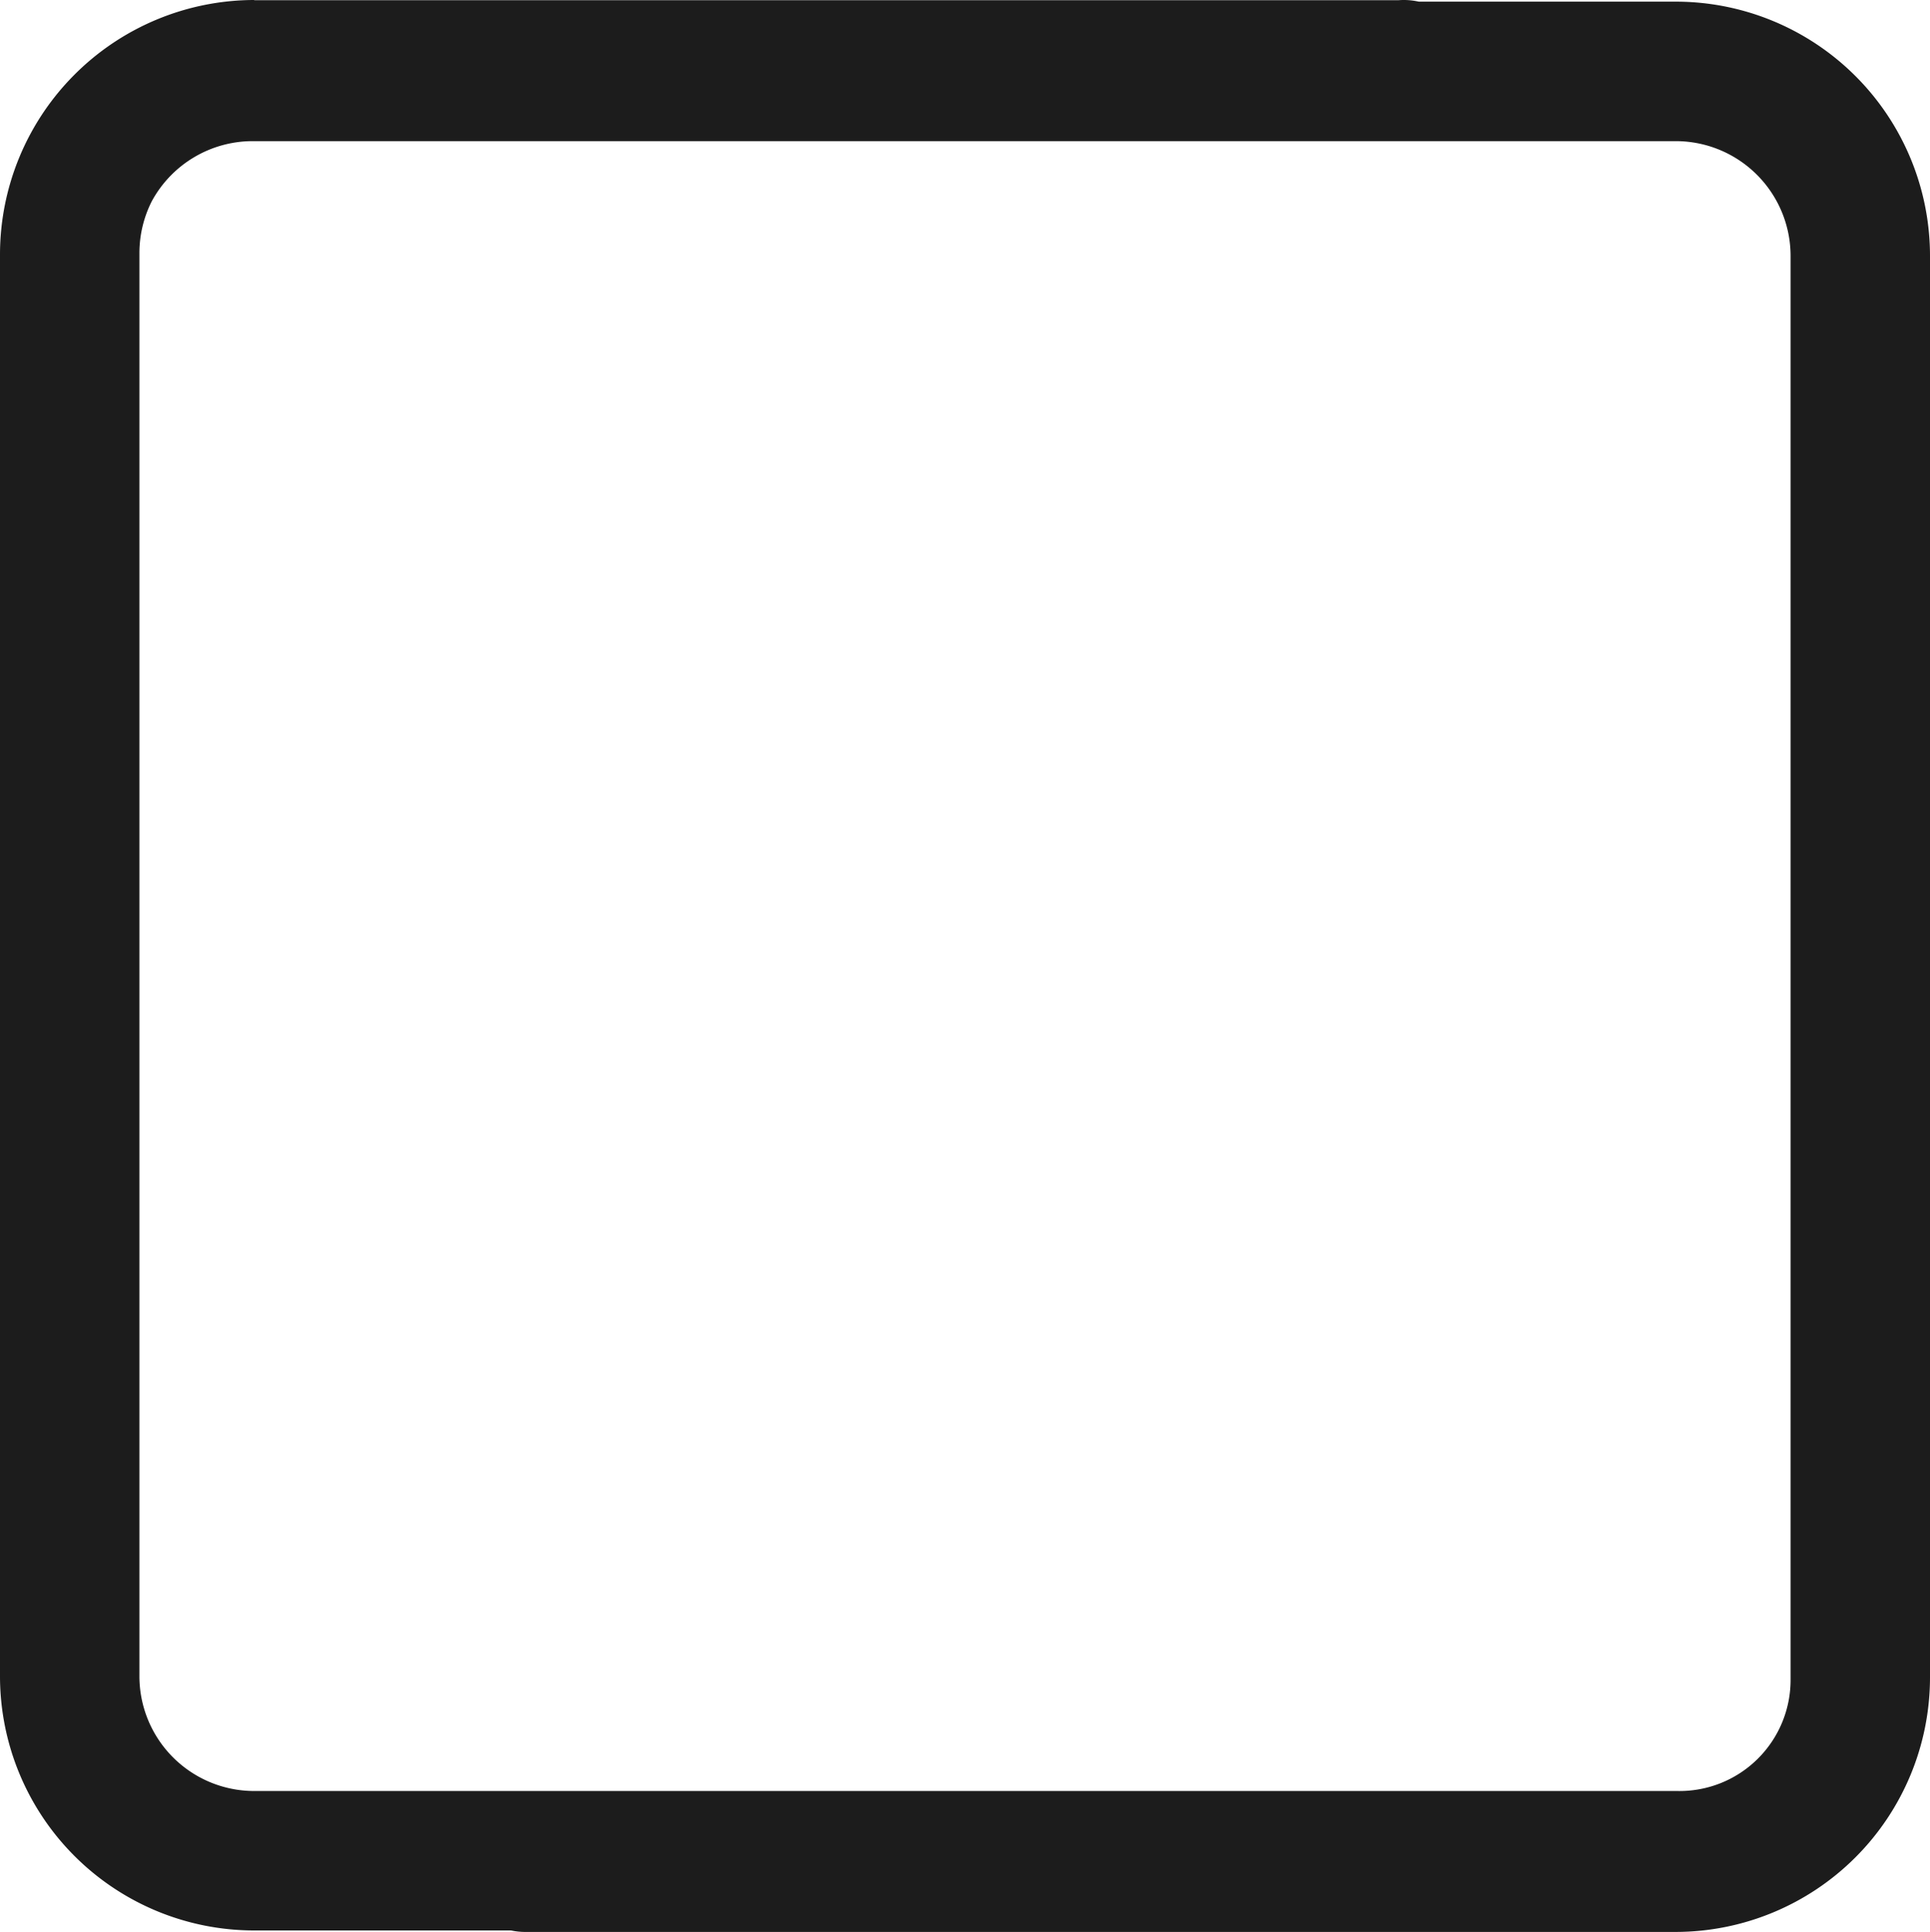 <svg xmlns="http://www.w3.org/2000/svg" width="45.545" height="45.585" viewBox="0 0 45.545 45.585">
  <path id="Union_1" data-name="Union 1" d="M12.059,45.545H6a6,6,0,0,1-6-6V24.574q0-.037,0-.075V6.006A6.008,6.008,0,0,1,6,0V.005H33a1.63,1.63,0,0,1,.482.034h6.063a6,6,0,0,1,6,6V21.011q0,.037,0,.074V39.58a6.008,6.008,0,0,1-6,6v0H12.545c-.043,0-.085,0-.127,0A1.628,1.628,0,0,1,12.059,45.545ZM3.29,5.965v33.58A2.709,2.709,0,0,0,6,42.255H39.58a2.621,2.621,0,0,0,2.675-2.635V6.04a2.71,2.71,0,0,0-2.71-2.71H5.965A2.709,2.709,0,0,0,3.582,4.748,2.708,2.708,0,0,0,3.29,5.965Z" fill="#1c1c1c"/>
</svg>
